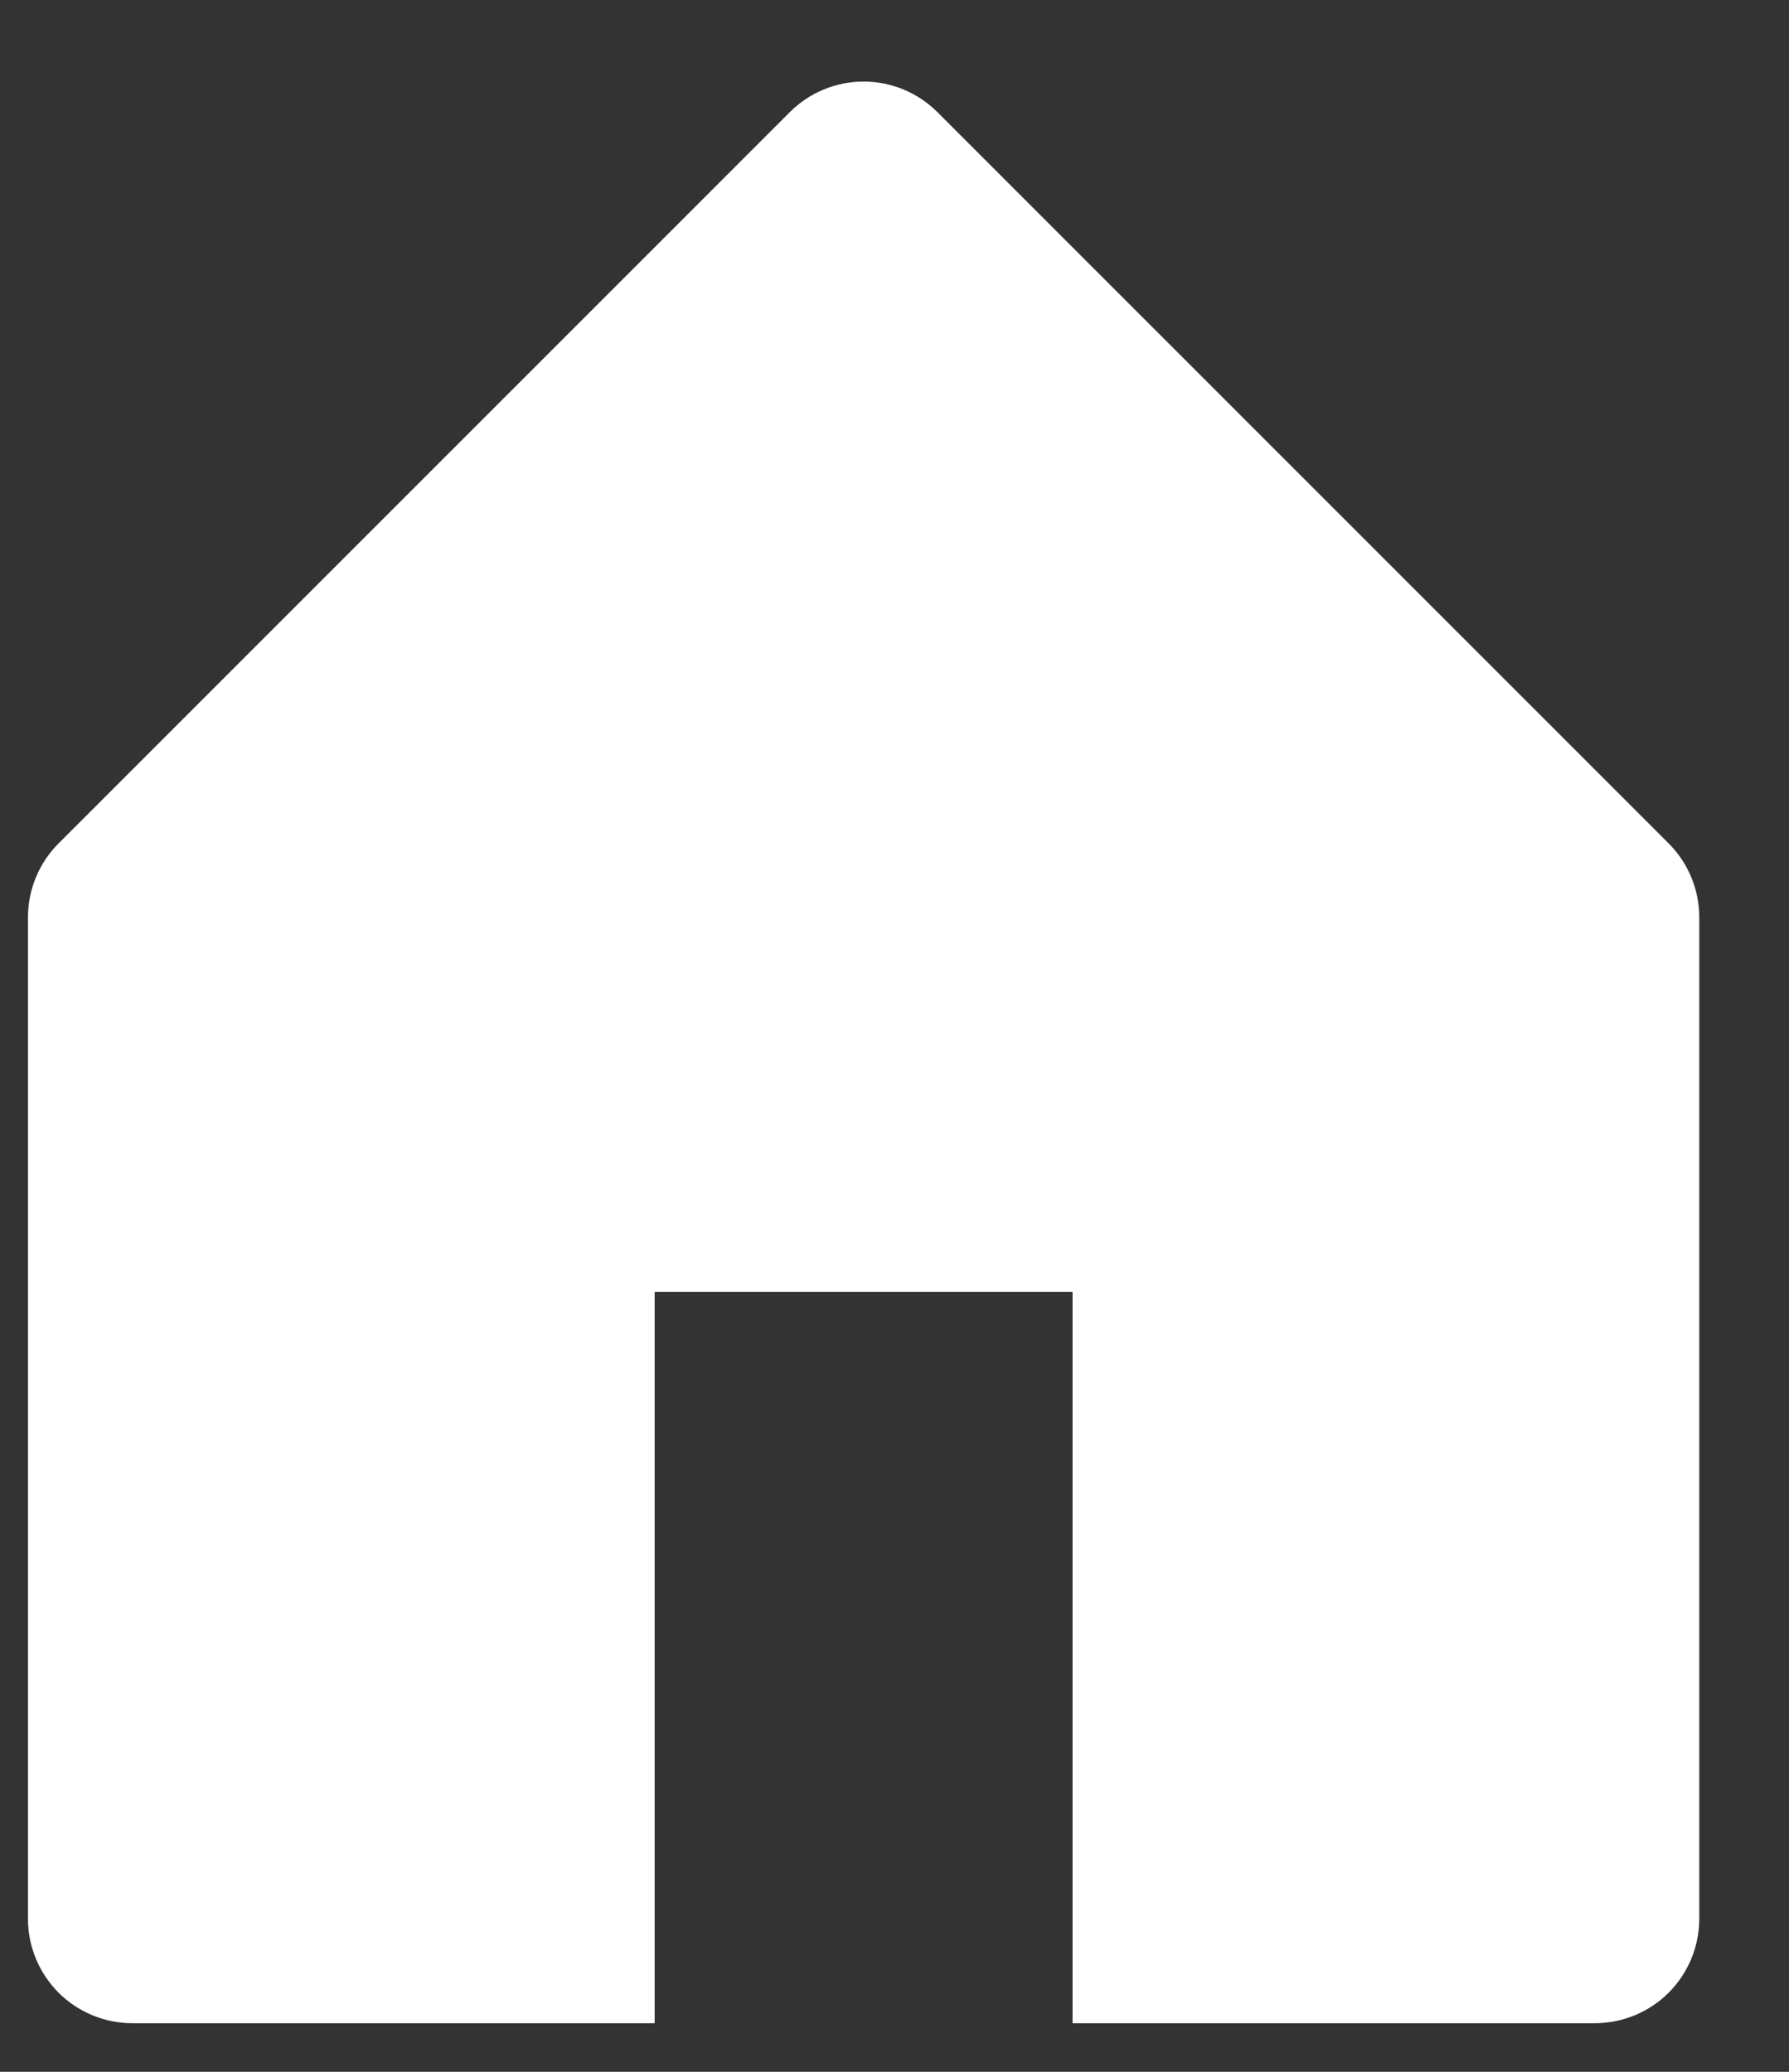 <svg width="19" height="22" viewBox="0 0 19 22" fill="none" xmlns="http://www.w3.org/2000/svg">
<rect x="0" y="0" width="19" height="22" fill="#333333" stroke="none"/>
<path d="M0.622 8.956L8.388 1.191C8.596 0.983 8.878 0.866 9.172 0.866C9.466 0.866 9.748 0.983 9.956 1.191L17.722 8.956C17.93 9.164 18.047 9.446 18.047 9.741V20.375C18.047 20.669 17.93 20.951 17.722 21.16C17.514 21.367 17.232 21.484 16.938 21.484H11.391V13.719H6.953V21.484H1.406C1.112 21.484 0.83 21.367 0.622 21.16C0.414 20.951 0.297 20.669 0.297 20.375V9.741C0.297 9.446 0.414 9.164 0.622 8.956V8.956Z" fill="white"/>
</svg>
